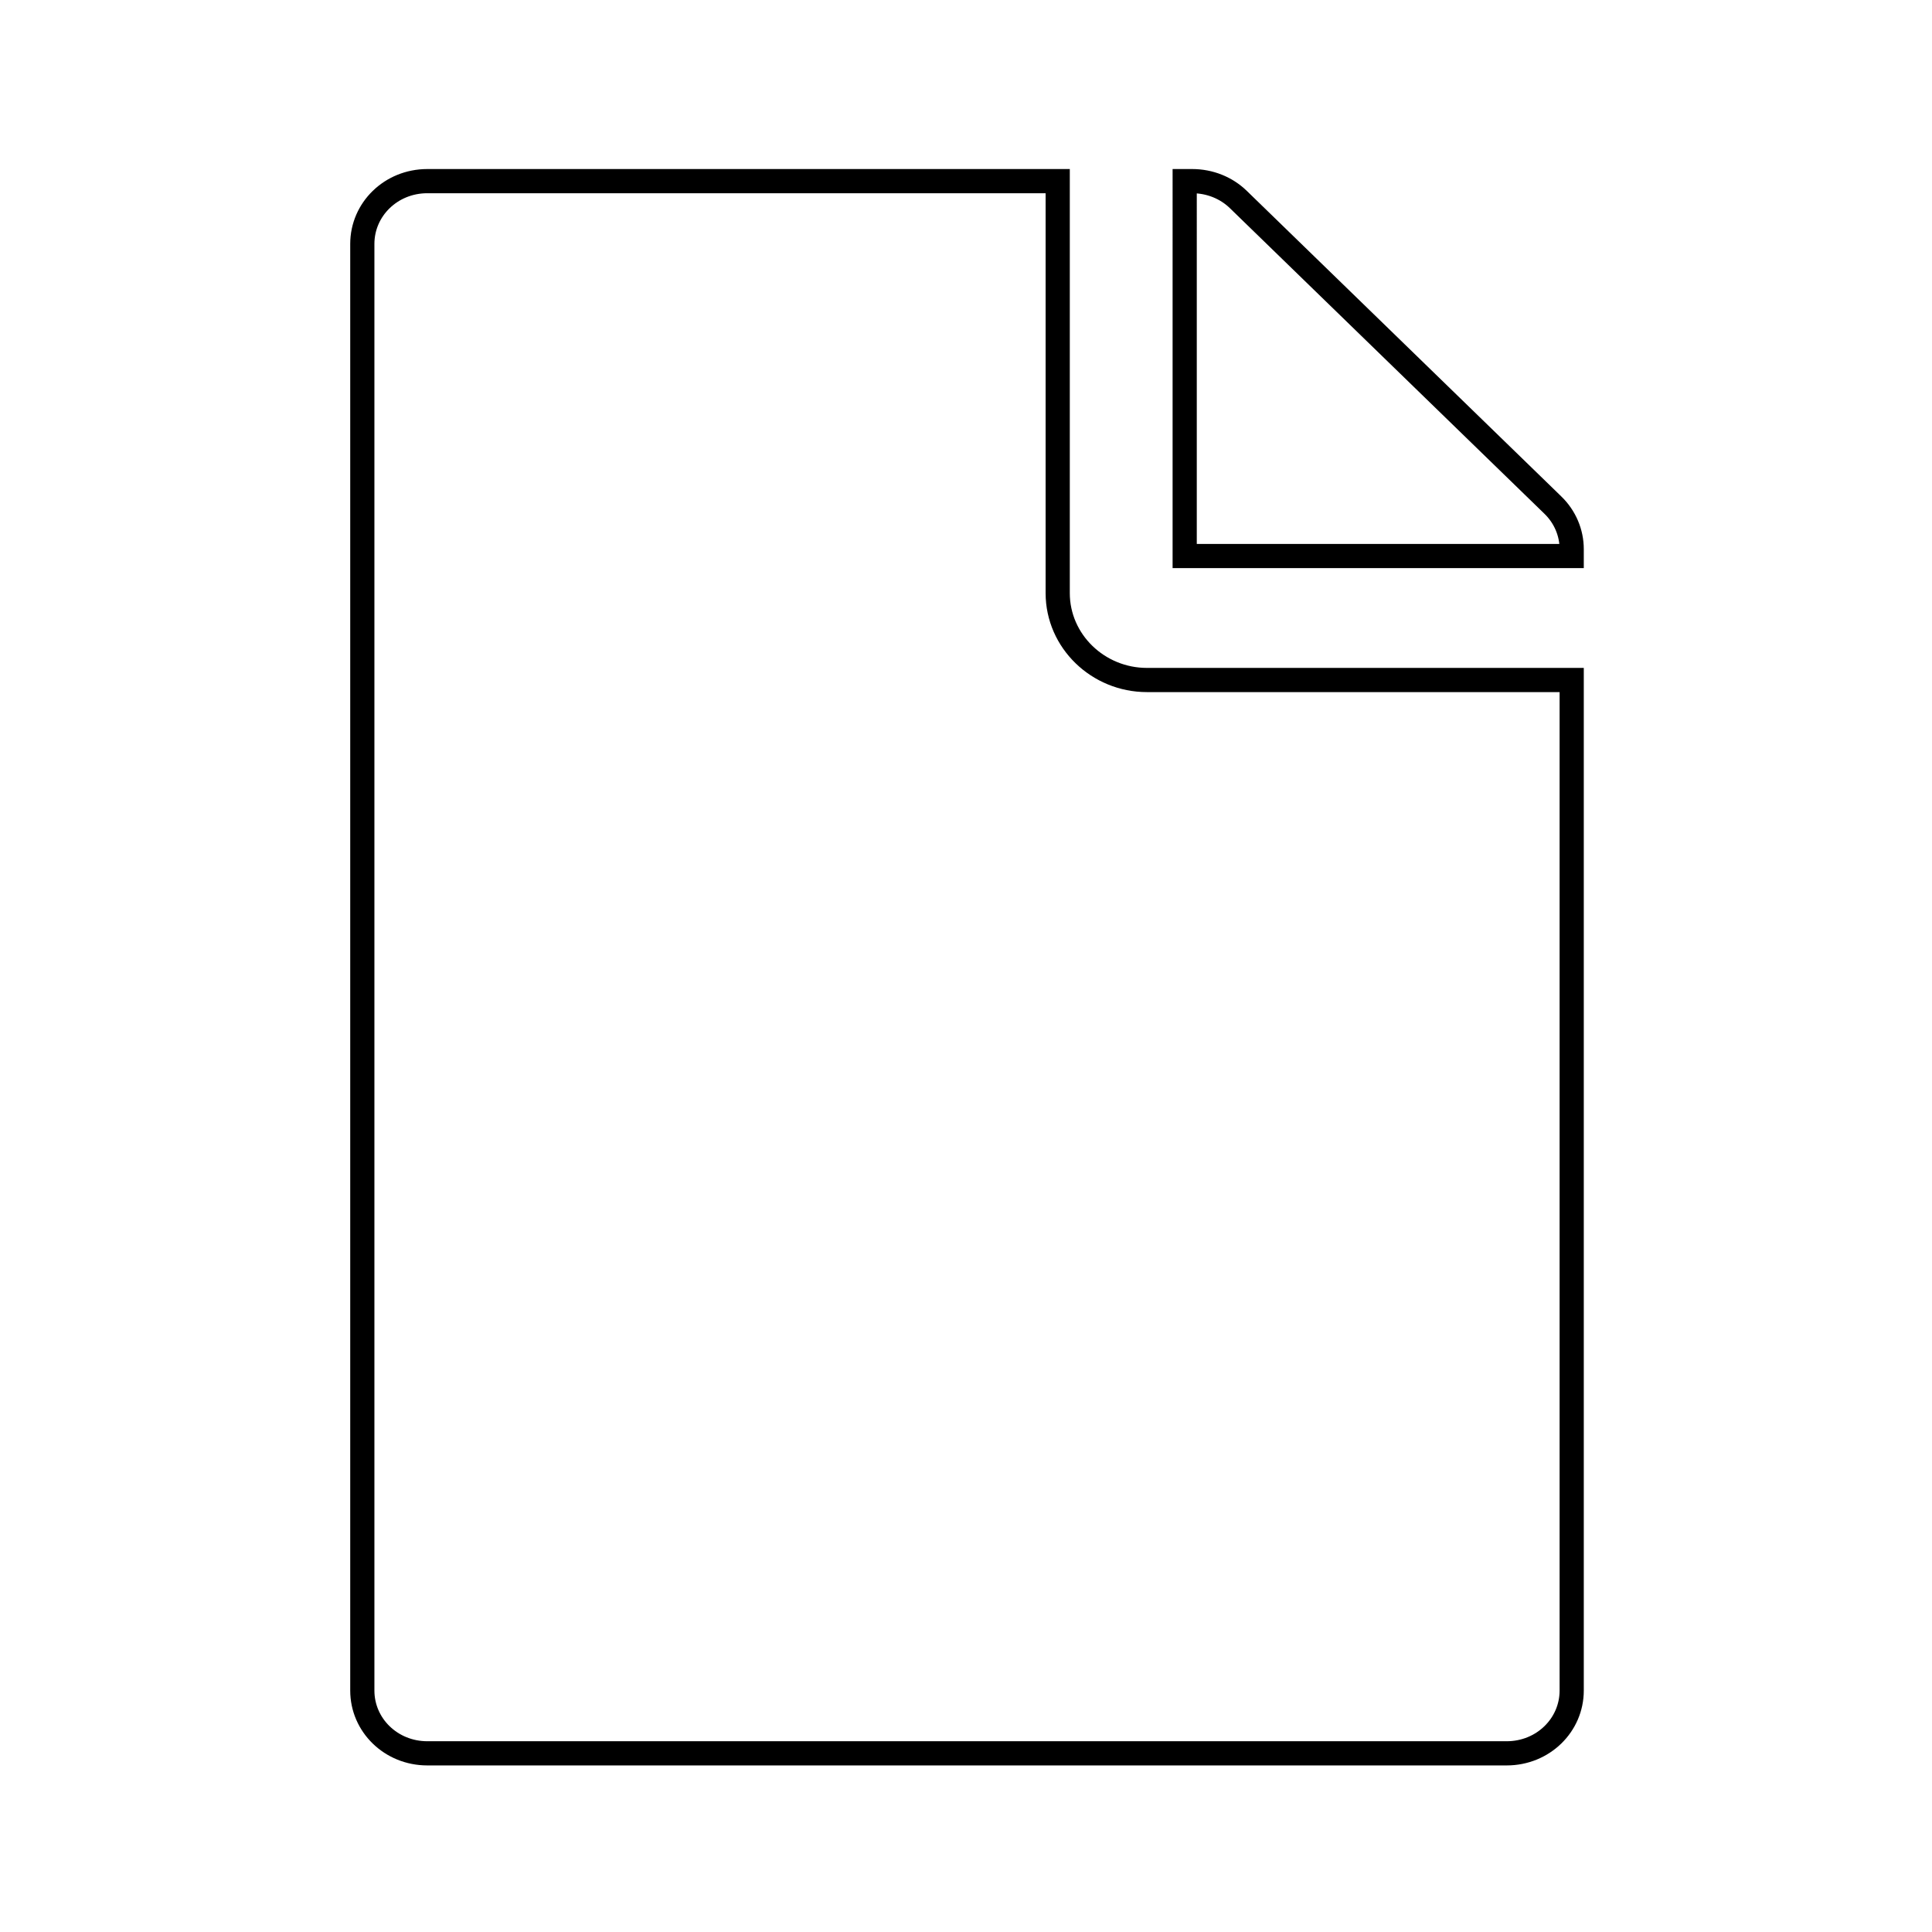 <?xml version="1.0" encoding="UTF-8" standalone="no"?>
<!-- Created with Inkscape (http://www.inkscape.org/) -->

<svg
   width="21.167mm"
   height="21.167mm"
   viewBox="0 0 21.167 21.167"
   version="1.1"
   id="svg5"
   xml:space="preserve"
   inkscape:version="1.2.2 (732a01da63, 2022-12-09)"
   xmlns:inkscape="http://www.inkscape.org/namespaces/inkscape"
   xmlns:sodipodi="http://sodipodi.sourceforge.net/DTD/sodipodi-0.dtd"
   xmlns="http://www.w3.org/2000/svg"
   xmlns:svg="http://www.w3.org/2000/svg"><sodipodi:namedview
     id="namedview7"
     pagecolor="#ffffff"
     bordercolor="#000000"
     borderopacity="0.25"
     inkscape:showpageshadow="2"
     inkscape:pageopacity="0.0"
     inkscape:pagecheckerboard="0"
     inkscape:deskcolor="#d1d1d1"
     inkscape:document-units="mm"
     showgrid="false"
     inkscape:zoom="0.75455247"
     inkscape:cx="-73.553533"
     inkscape:cy="39.758667"
     inkscape:window-width="1920"
     inkscape:window-height="1027"
     inkscape:window-x="-8"
     inkscape:window-y="-8"
     inkscape:window-maximized="1"
     inkscape:current-layer="layer1" /><defs
     id="defs2" /><g
     inkscape:label="Слой 1"
     inkscape:groupmode="layer"
     id="layer1"
     transform="translate(-32.414,-22.708)"><g
       style="fill:none"
       id="g455"
       transform="matrix(0.265,0,0,0.265,36.251,24.56)"><path
         d="m 49.722,13.894 2e-4,10e-5 C 50.224,14.381 50.5,15.038 50.5,15.714 V 16 h -16 V 0.5 h 0.31 c 0.724,0 1.408,0.274 1.909,0.761 0,6e-5 1e-4,1.1e-4 1e-4,1.7e-4 z M 29.25,0.5 v 17.031 c 0,1.992 1.672,3.594 3.688,3.594 H 50.5 V 62.906 C 50.5,64.331 49.317,65.5 47.812,65.5 H 3.188 C 1.683,65.5 0.5,64.331 0.5,62.906 V 3.094 C 0.5,1.669 1.683,0.5 3.188,0.5 Z"
         stroke="#000000"
         id="path446" /></g></g></svg>
